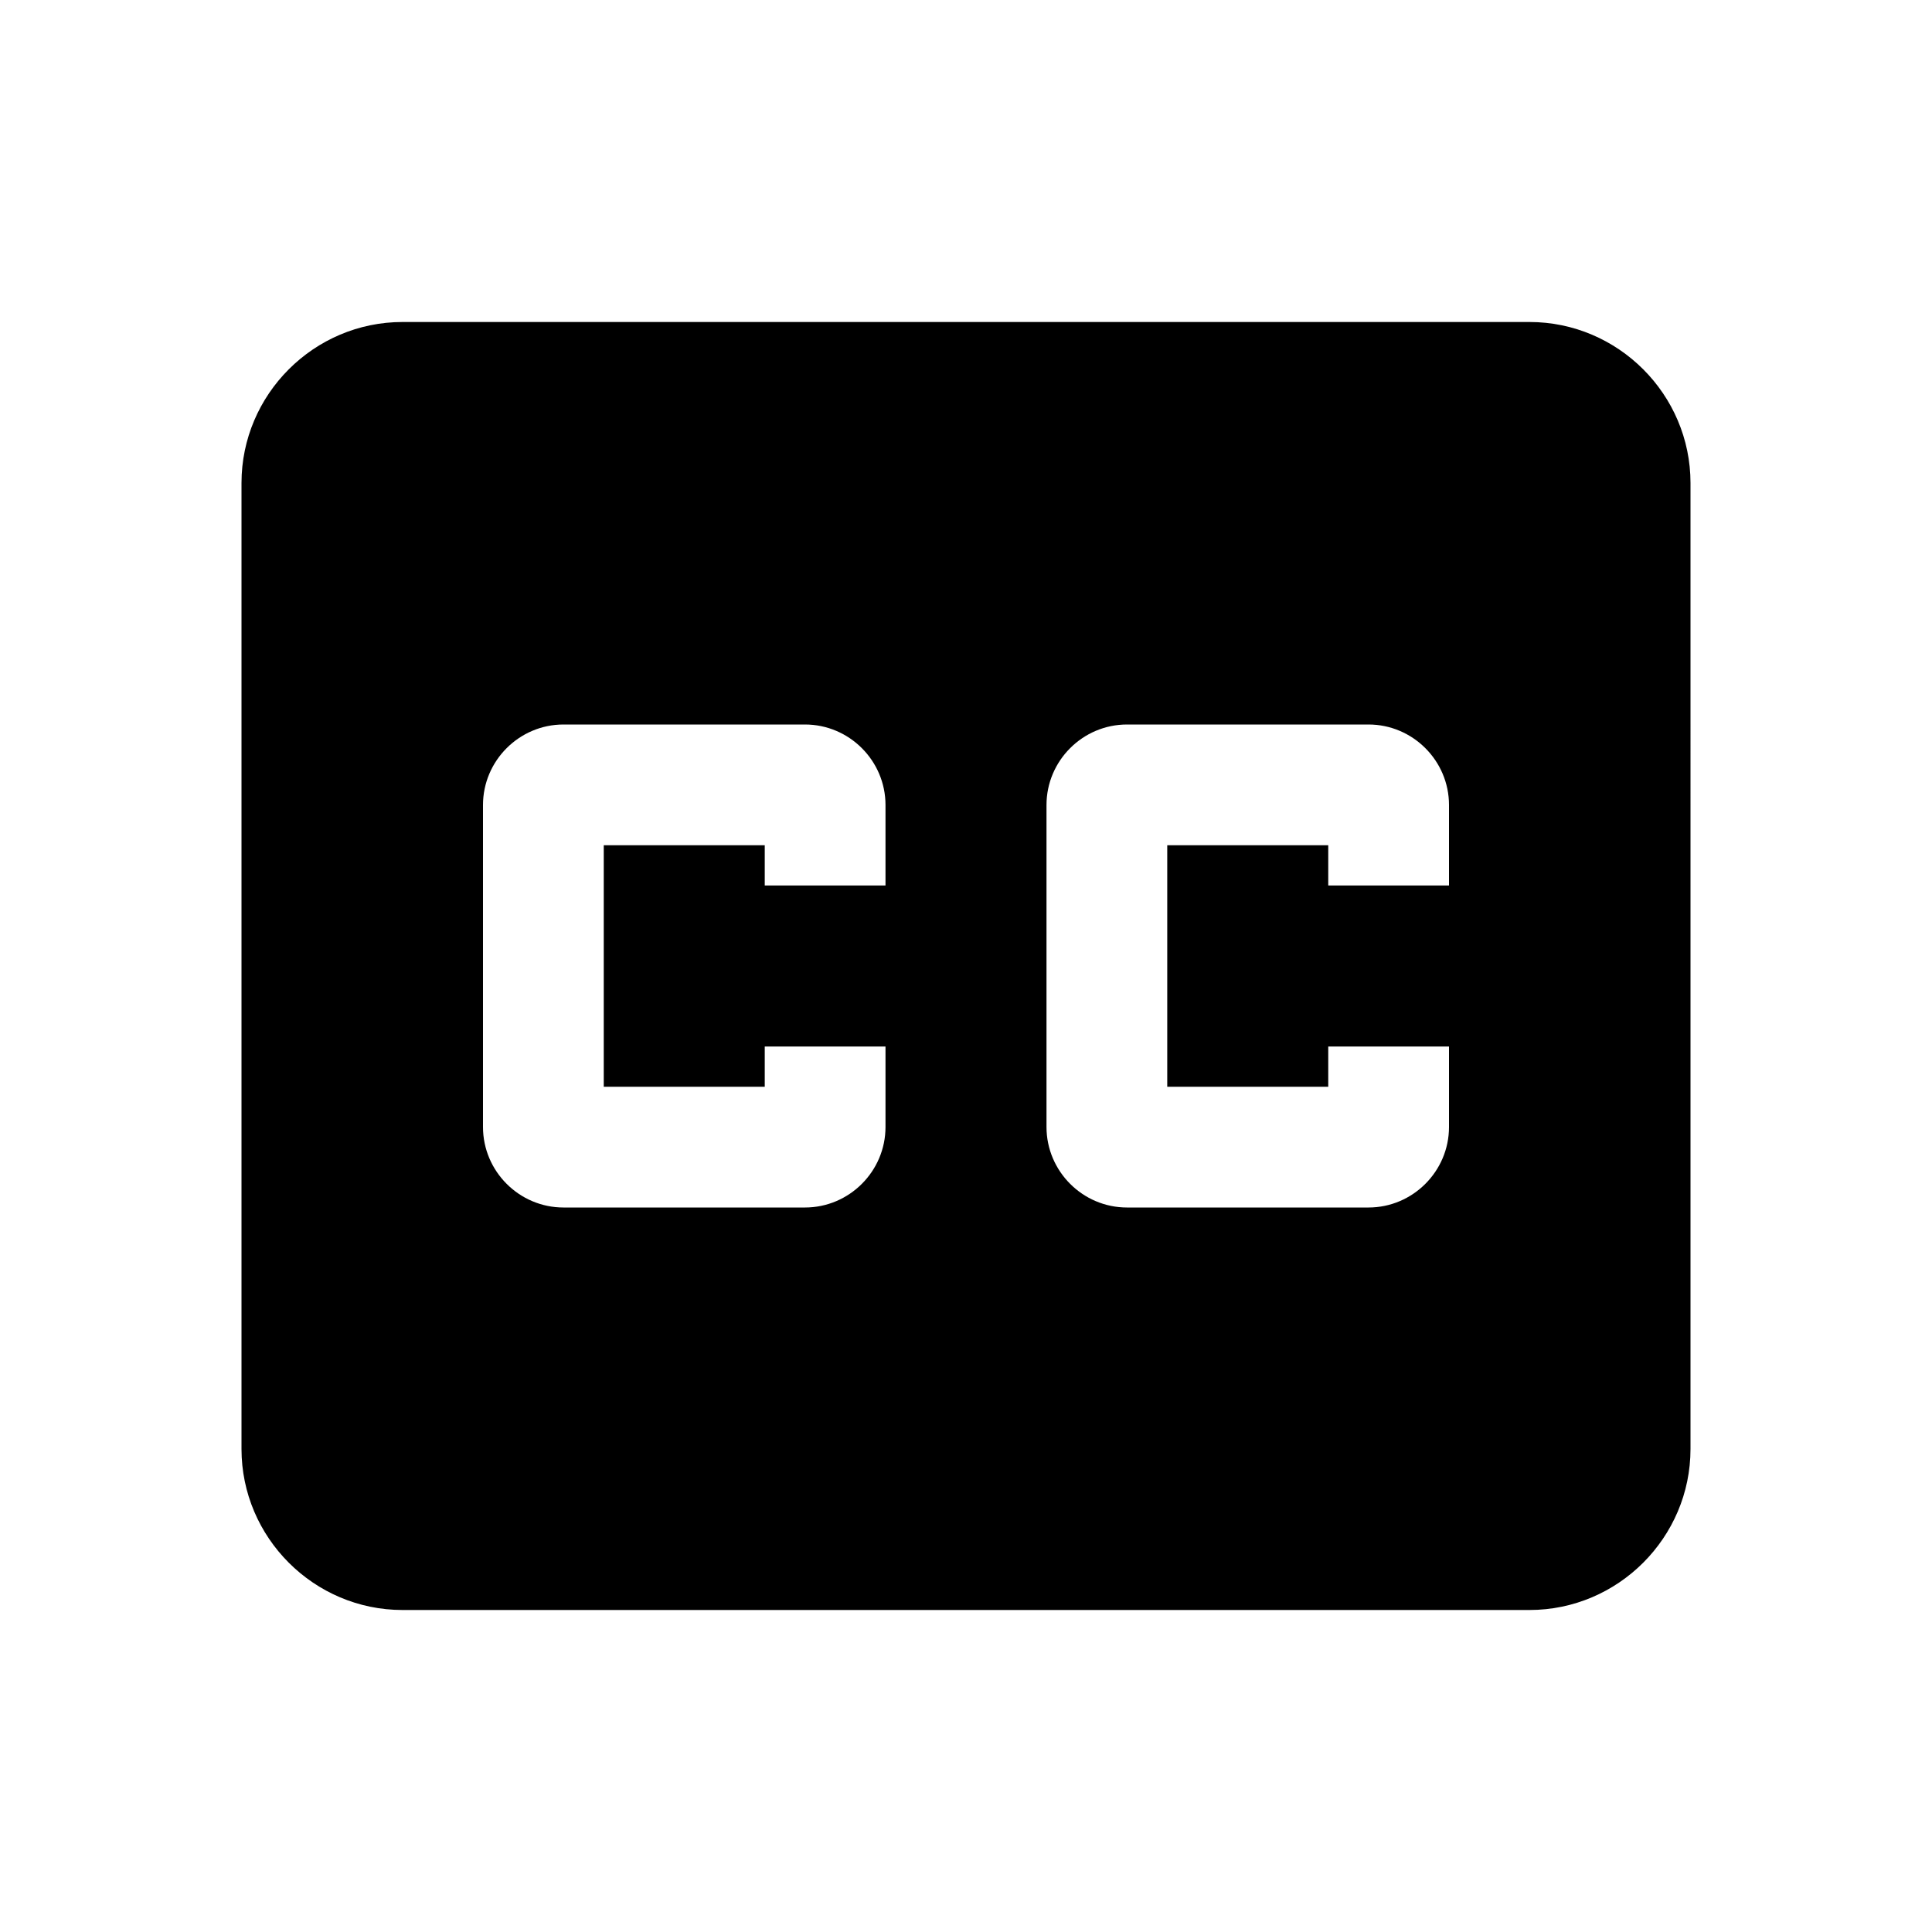 <?xml version="1.0" encoding="utf-8"?>
<!-- Generator: Adobe Illustrator 17.1.0, SVG Export Plug-In . SVG Version: 6.00 Build 0)  -->
<!DOCTYPE svg PUBLIC "-//W3C//DTD SVG 1.1//EN" "http://www.w3.org/Graphics/SVG/1.1/DTD/svg11.dtd">
<svg version="1.1" xmlns="http://www.w3.org/2000/svg" xmlns:xlink="http://www.w3.org/1999/xlink" x="0px" y="0px" width="48px"
	 height="48px" viewBox="0 0 48 48" enable-background="new 0 0 48 48" xml:space="preserve">
<g id="Header">
	<g>
		<rect x="-838" y="-440" fill="none" width="1400" height="3600"/>
	</g>
</g>
<g id="Label">
</g>
<g id="Icon">
	<g>
		<rect x="0" fill="none" width="48" height="48"/>
		<path d="M38,8H10c-2.2,0-4,1.8-4,4v24c0,2.2,1.8,4,4,4h28c2.2,0,4-1.8,4-4V12C42,9.8,40.2,8,38,8z M22,22h-3v-1h-4v6h4v-1h3v2
			c0,1.1-0.9,2-2,2h-6c-1.1,0-2-0.9-2-2v-8c0-1.1,0.9-2,2-2h6c1.1,0,2,0.9,2,2V22z M36,22h-3v-1h-4v6h4v-1h3v2c0,1.1-0.9,2-2,2h-6
			c-1.1,0-2-0.9-2-2v-8c0-1.1,0.9-2,2-2h6c1.1,0,2,0.9,2,2V22z"/>
	</g>
</g>
<g id="Grid" display="none">
	<g display="inline">
		<line fill="none" stroke="#00E5FF" stroke-width="0.1" stroke-miterlimit="10" x1="42" y1="-440" x2="42" y2="3112"/>
	</g>
</g>
</svg>

